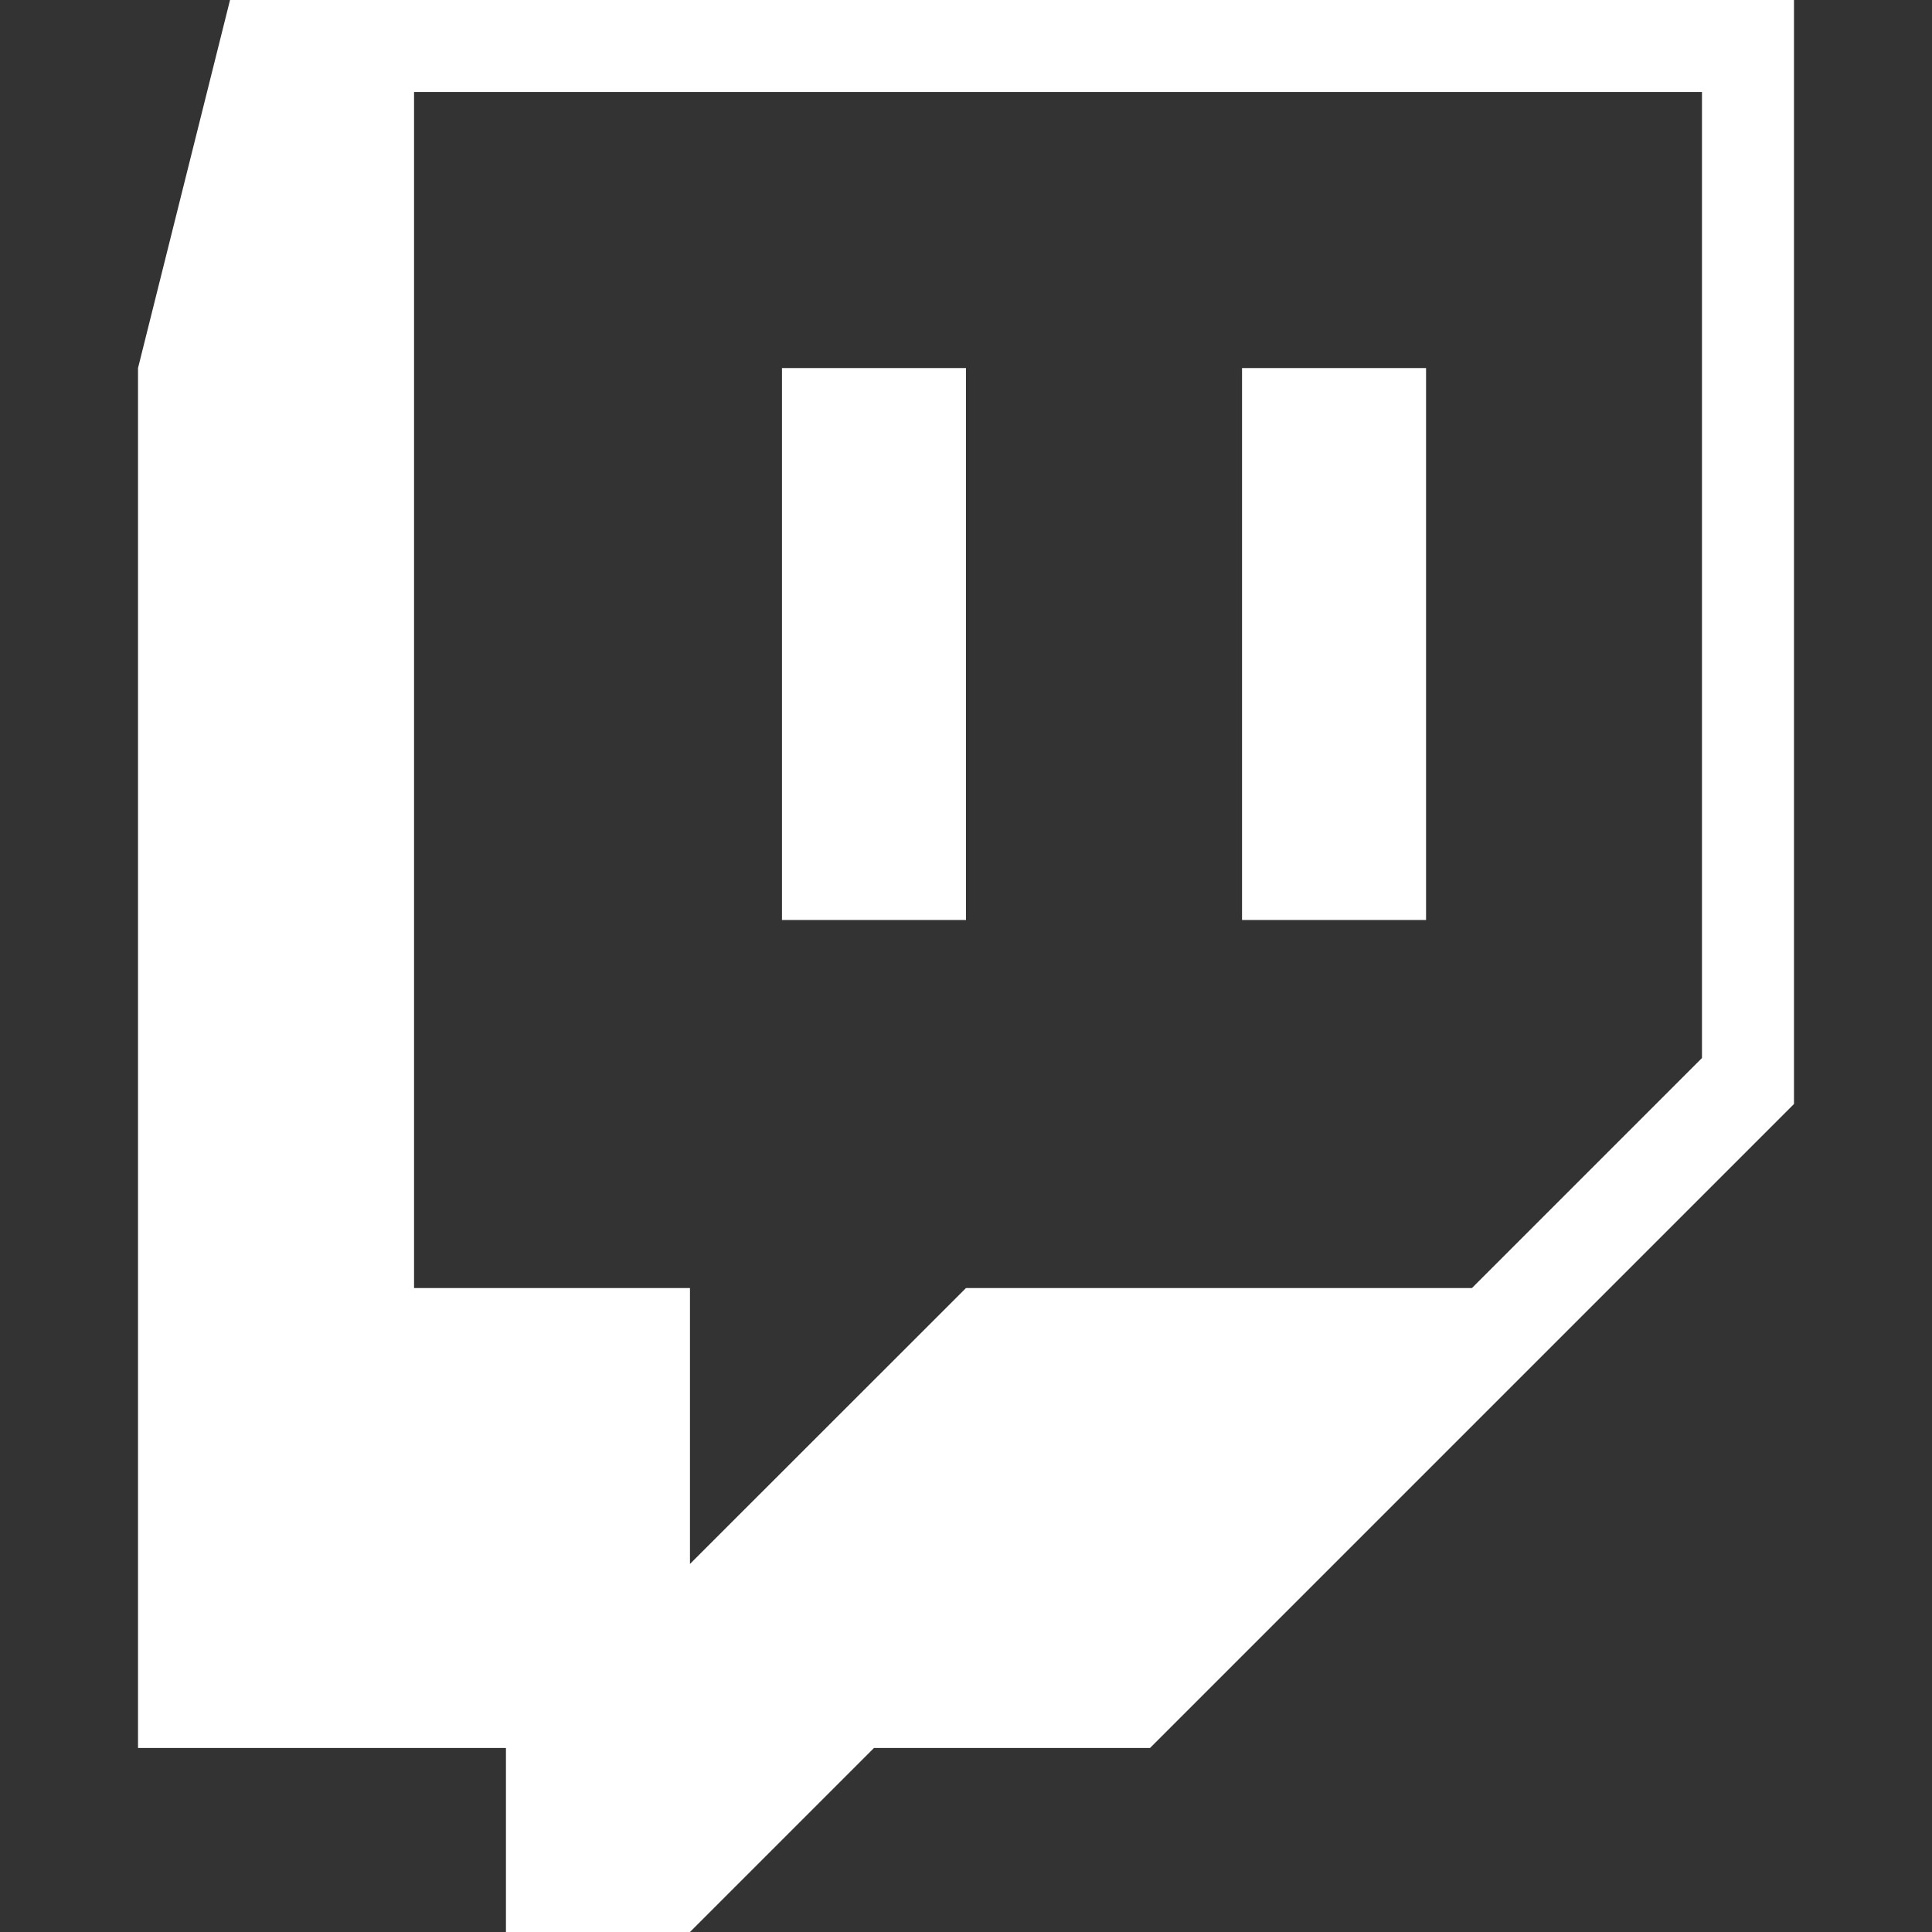 <svg xmlns="http://www.w3.org/2000/svg" style="isolation:isolate" width="16" height="16" viewBox="0 0 16 16">
 <rect x="0" y="0" width="16" height="16" fill="#333333" stroke="none"/>
 <path fill="#ffffff" fill-rule="evenodd" d="M 1.905 0 L 1.143 3.048 L 1.143 14.476 L 4.19 14.476 L 4.19 16 L 5.714 16 L 7.238 14.476 L 9.524 14.476 L 14.857 9.143 L 14.857 0 L 1.905 0 Z M 3.429 0.762 L 14.095 0.762 L 14.095 8.762 L 12.19 10.667 L 8 10.667 L 5.714 12.952 L 5.714 10.667 L 3.429 10.667 L 3.429 0.762 Z M 6.476 3.048 L 6.476 7.619 L 8 7.619 L 8 3.048 L 6.476 3.048 Z M 10.286 3.048 L 10.286 7.619 L 11.81 7.619 L 11.81 3.048 L 10.286 3.048 Z"/>
</svg>
